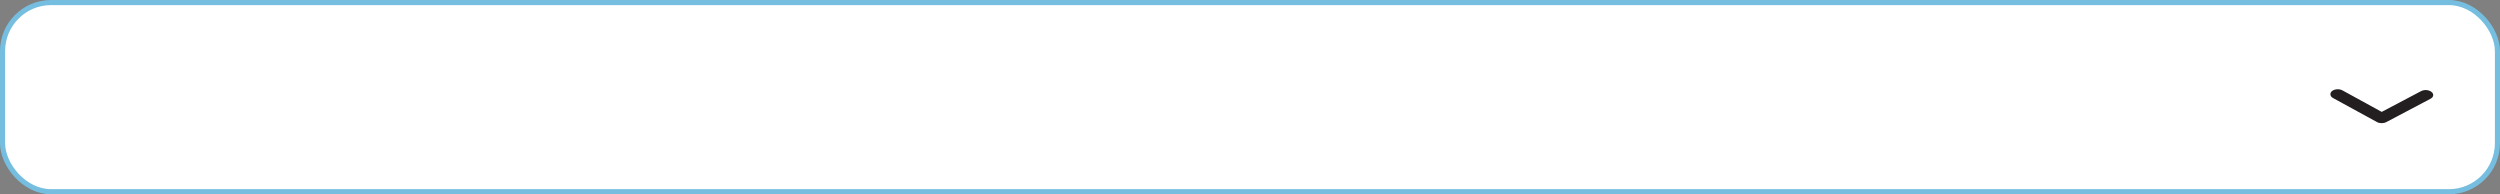 <svg width="489" height="38" viewBox="0 0 489 38" fill="none" xmlns="http://www.w3.org/2000/svg">
<rect x="0" y="0" width="489" height="38" fill="#808080" stroke="none"/>
<rect x="0.5" y="0.5" width="488" height="37" rx="9.5" fill="white" stroke="#75BEE0"/>
<path d="M455.829 18.399C455.828 18.18 455.945 17.967 456.158 17.798C456.279 17.703 456.426 17.624 456.593 17.566C456.76 17.509 456.942 17.473 457.13 17.462C457.318 17.45 457.507 17.463 457.687 17.5C457.867 17.537 458.035 17.596 458.18 17.675L465.863 21.886L473.561 17.826C473.708 17.748 473.876 17.689 474.057 17.654C474.239 17.619 474.428 17.608 474.616 17.621C474.804 17.634 474.986 17.671 475.152 17.731C475.318 17.79 475.464 17.87 475.582 17.967C475.713 18.064 475.811 18.178 475.871 18.301C475.931 18.425 475.952 18.555 475.932 18.684C475.912 18.813 475.851 18.937 475.754 19.05C475.657 19.163 475.525 19.261 475.367 19.339L466.766 23.879C466.51 24.017 466.188 24.093 465.856 24.093C465.524 24.093 465.202 24.017 464.946 23.879L456.345 19.179C456.171 19.085 456.034 18.965 455.944 18.83C455.855 18.694 455.815 18.547 455.829 18.399Z" fill="#231F20"/>
</svg>
